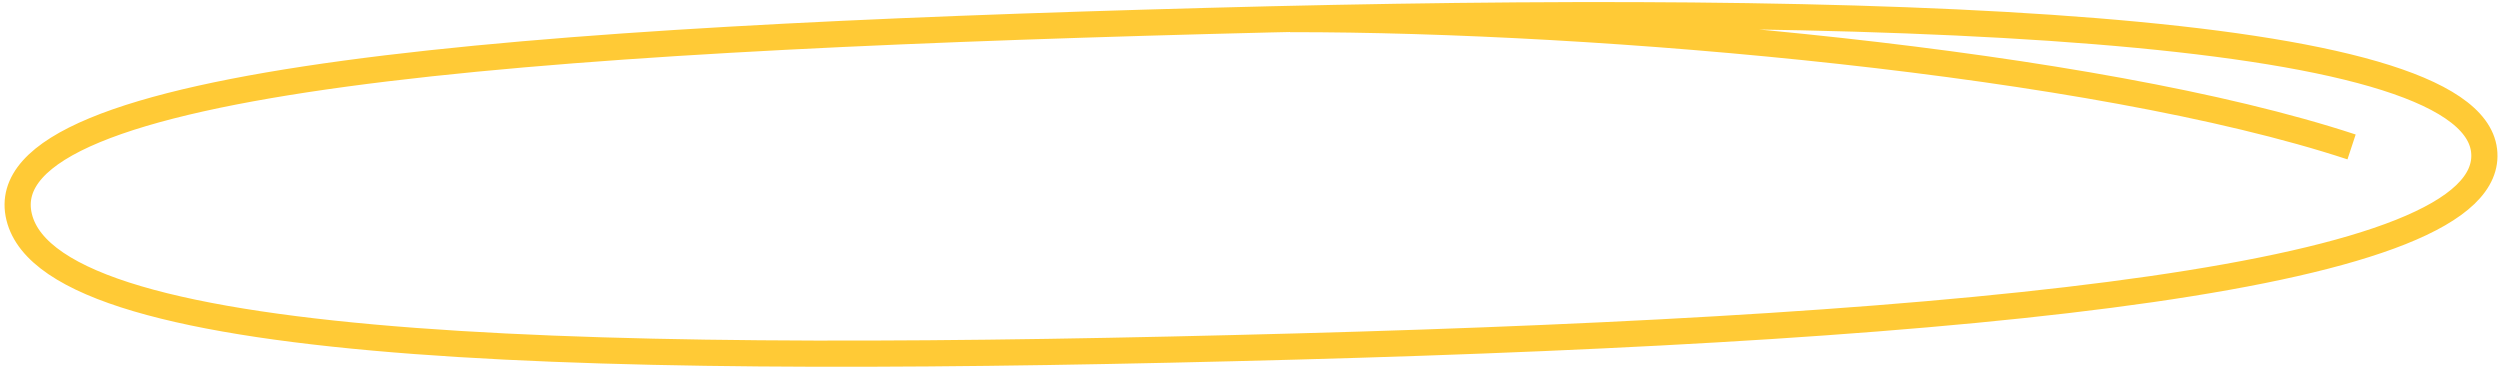 <svg width="382" height="57" viewBox="0 0 382 57" fill="none" xmlns="http://www.w3.org/2000/svg">
<path d="M359.32 22.452C319.834 9.456 244.737 2.868 197.111 2.916M379.566 22.981C381.912 42.391 302.052 50.134 198.046 52.947C94.041 55.76 8.131 54.475 2.929 33.169C-2.273 11.862 80.442 6.016 184.448 3.203C288.453 0.389 377.22 3.571 379.566 22.981Z" stroke="#FFCA36" stroke-width="4"/>
</svg>

